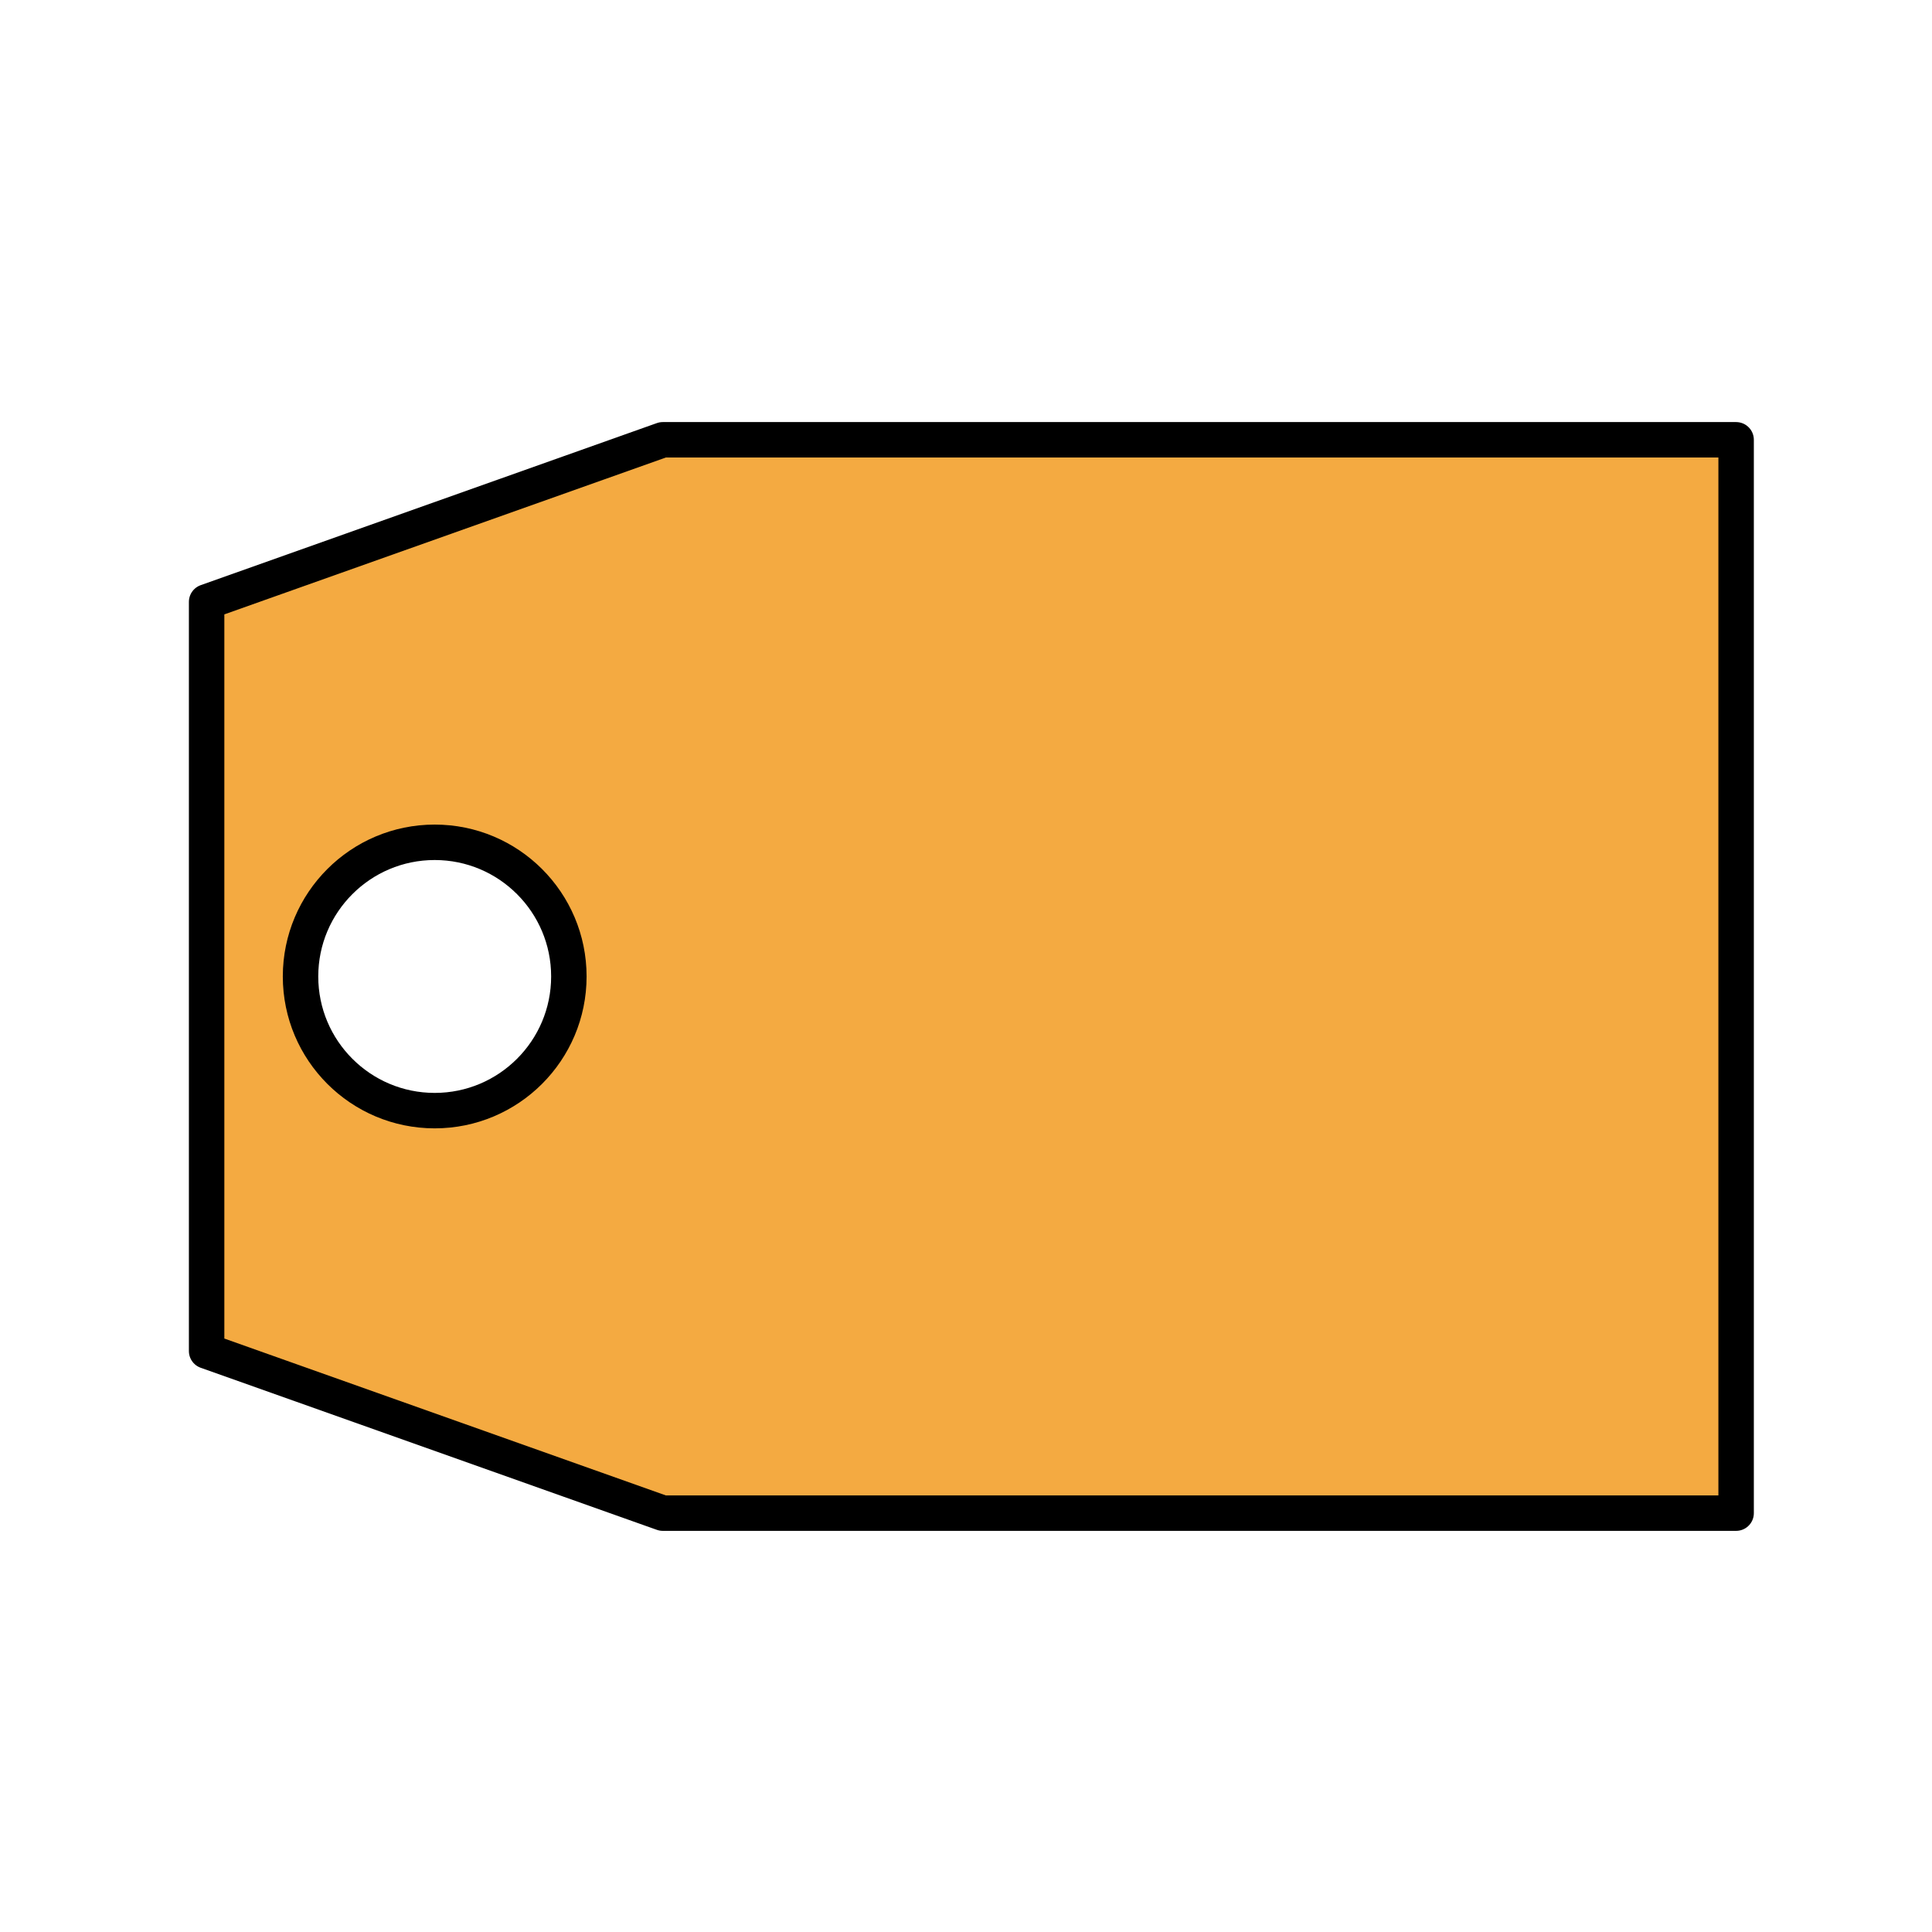 <svg id="emoji" xmlns="http://www.w3.org/2000/svg" viewBox="0 0 72 72">
  
  <g id="color">
    <path fill="#F4AA41" stroke="none" stroke-width="1.321" stroke-linecap="round" stroke-linejoin="round" stroke-miterlimit="10" d="
		M24.7,16.39l-17,6.04v27.92l17,6.04h40v-40H24.7z M16.2,41.39c-2.76,0-5-2.24-5-5c0-2.76,2.24-5,5-5s5,2.24,5,5
		C21.2,39.15,18.96,41.39,16.2,41.39z"></path>
  </g>
  <g id="hair">
  </g>
  <g id="skin">
  </g>
  <g id="skin-shadow">
  </g>
  <g id="line">
    <path fill="none" stroke="#000000" stroke-width="1.321" stroke-linecap="round" stroke-linejoin="round" stroke-miterlimit="10" d="
		M24.7,16.39l-17,6.04v27.92l17,6.04h40v-40H24.7z M16.2,41.39c-2.76,0-5-2.24-5-5c0-2.76,2.24-5,5-5s5,2.24,5,5
		C21.2,39.15,18.96,41.39,16.2,41.39z"></path>
  </g>
</svg>